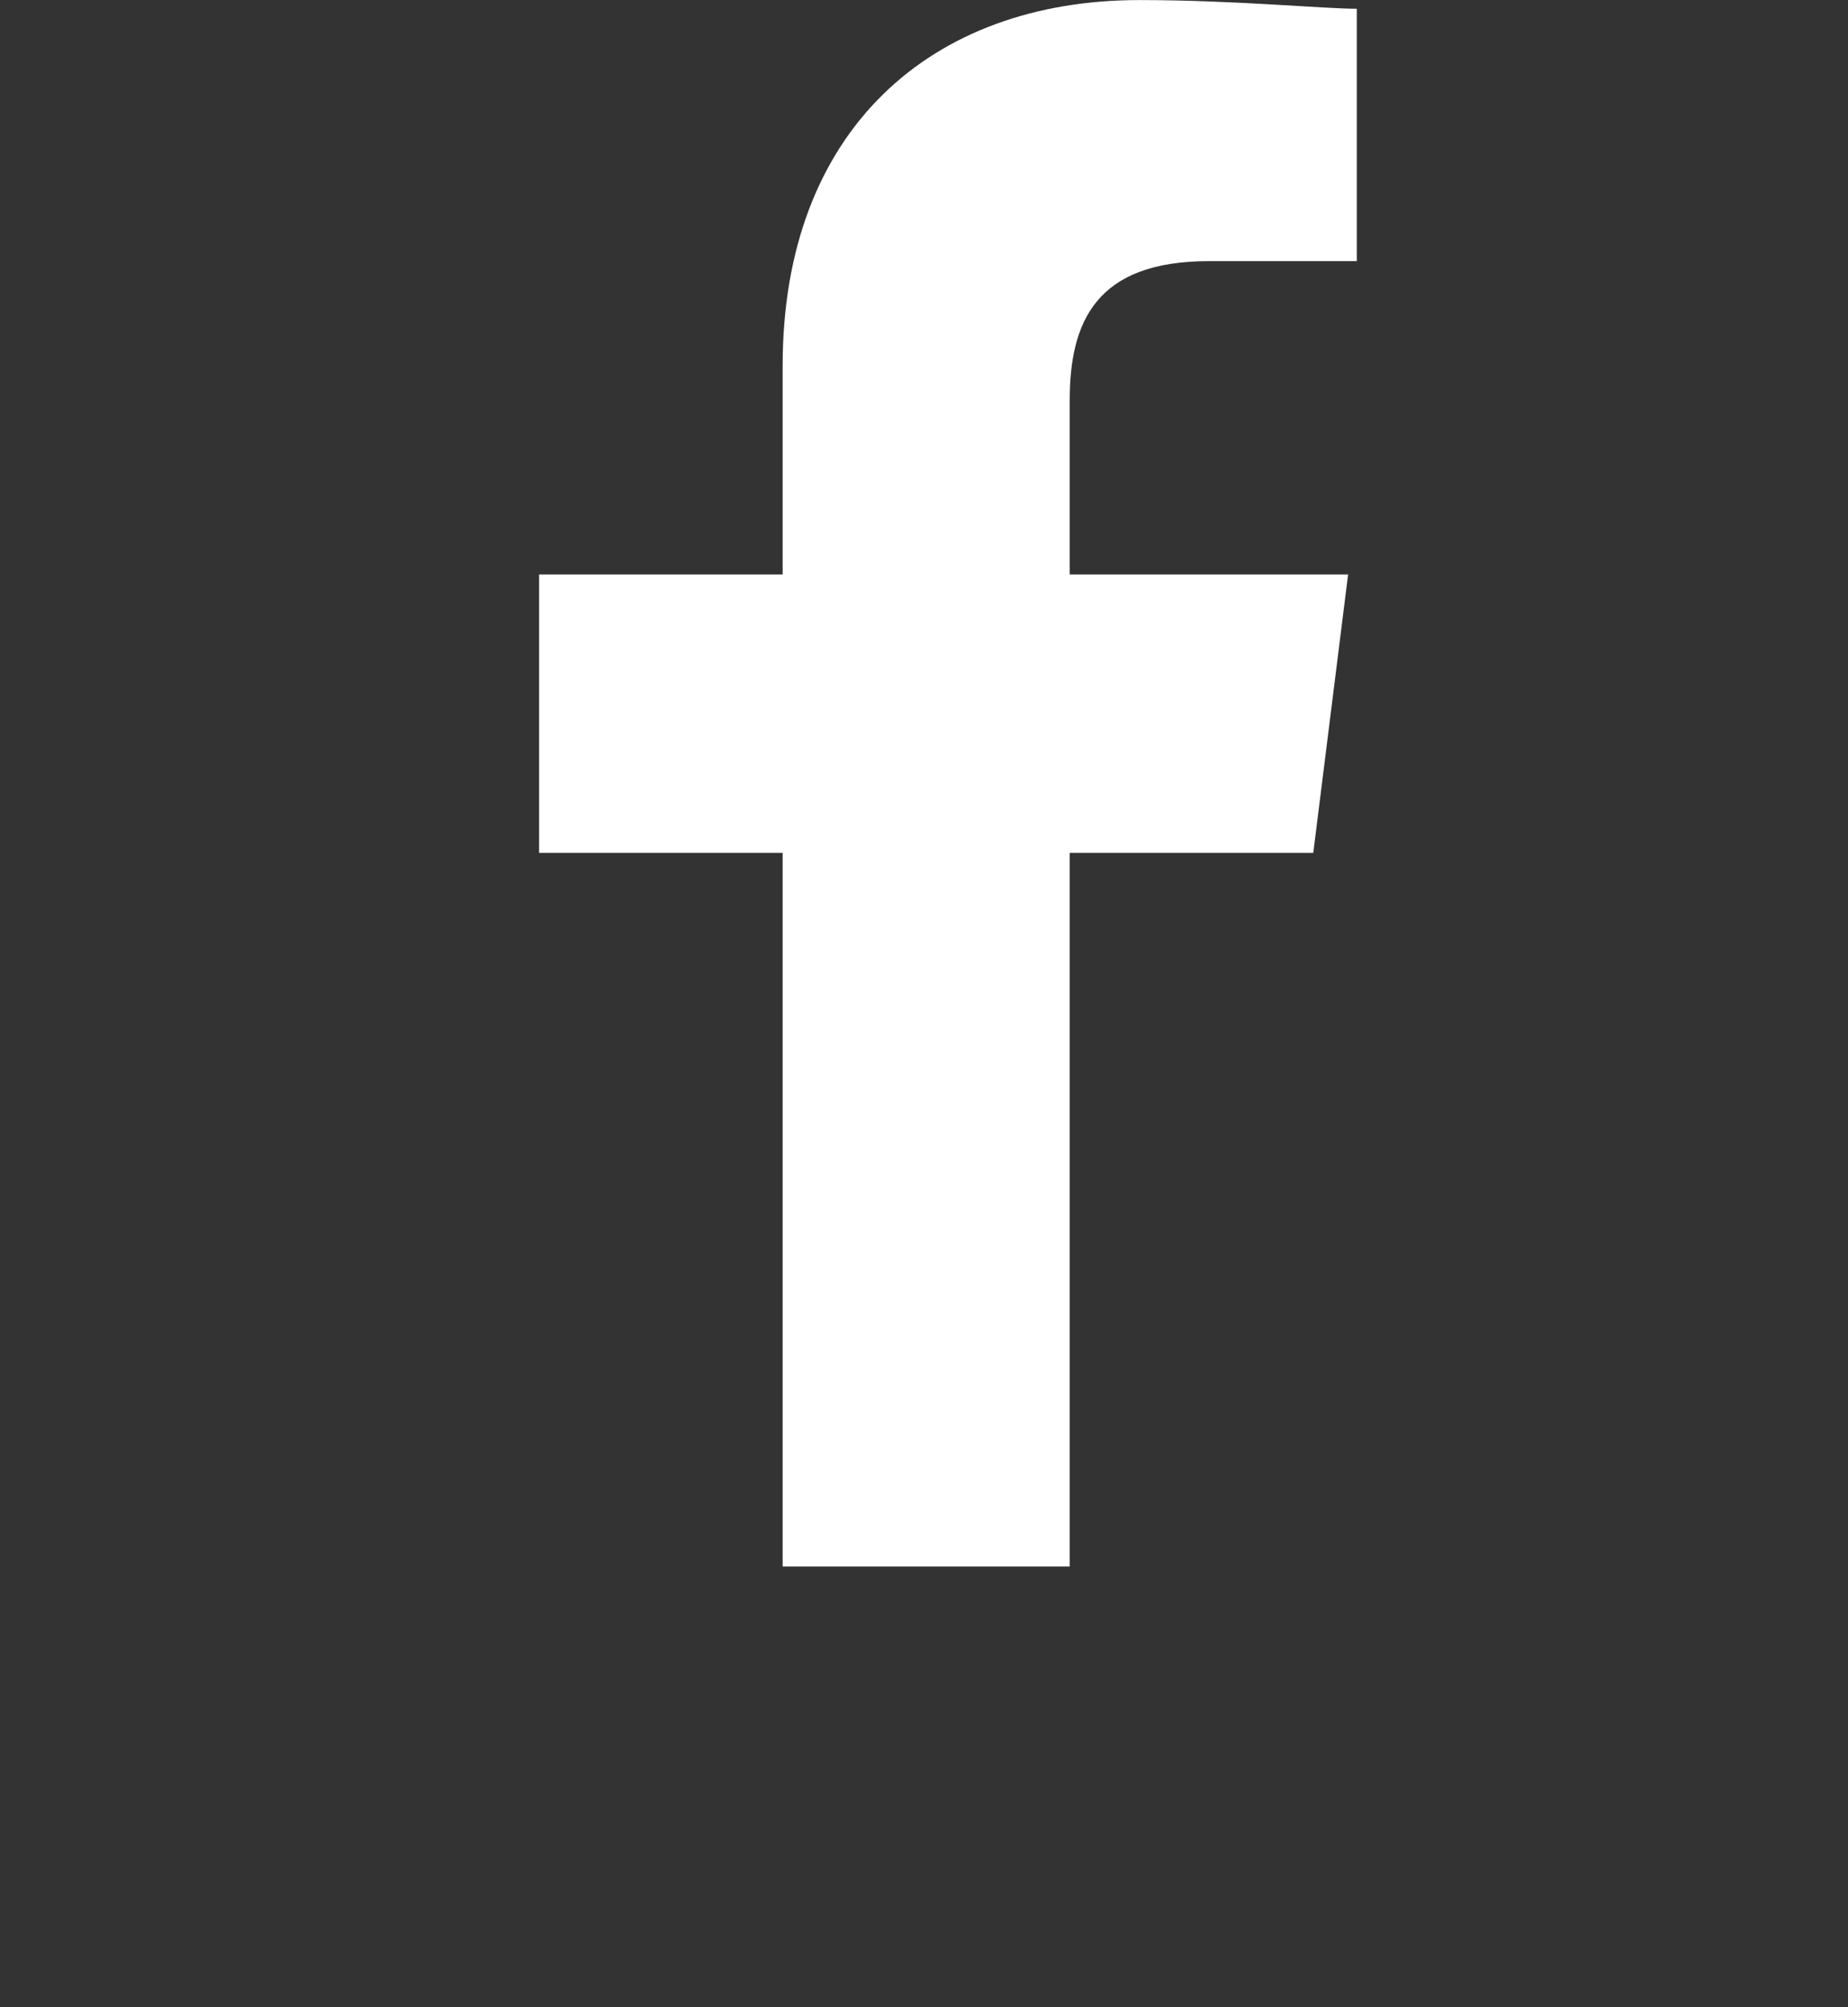 <svg xmlns="http://www.w3.org/2000/svg" width="28.325" height="30.75" viewBox="0 0 28.325 30.75">
    <rect x="0" y="0" width="28.325" height="30.75" fill="#333333" stroke="none"/>
    <g id="icon-fb">
        <path id="Rectangle_392" fill="none" d="M0 0H28.325V30.75H0z" data-name="Rectangle 392"/>
        <path id="Path_1" fill="#fff" fill-rule="evenodd" d="M88.133 24V13.066h3.733L92.4 8.8h-4.267V6.133c0-1.2.4-2.133 2.133-2.133h2.267V.133C92 .133 90.666 0 89.2 0c-3.2 0-5.467 2-5.467 5.6v3.2H80v4.266h3.733V24z" data-name="Path 1" transform="translate(-71.737 .001)"/>
    </g>
</svg>
